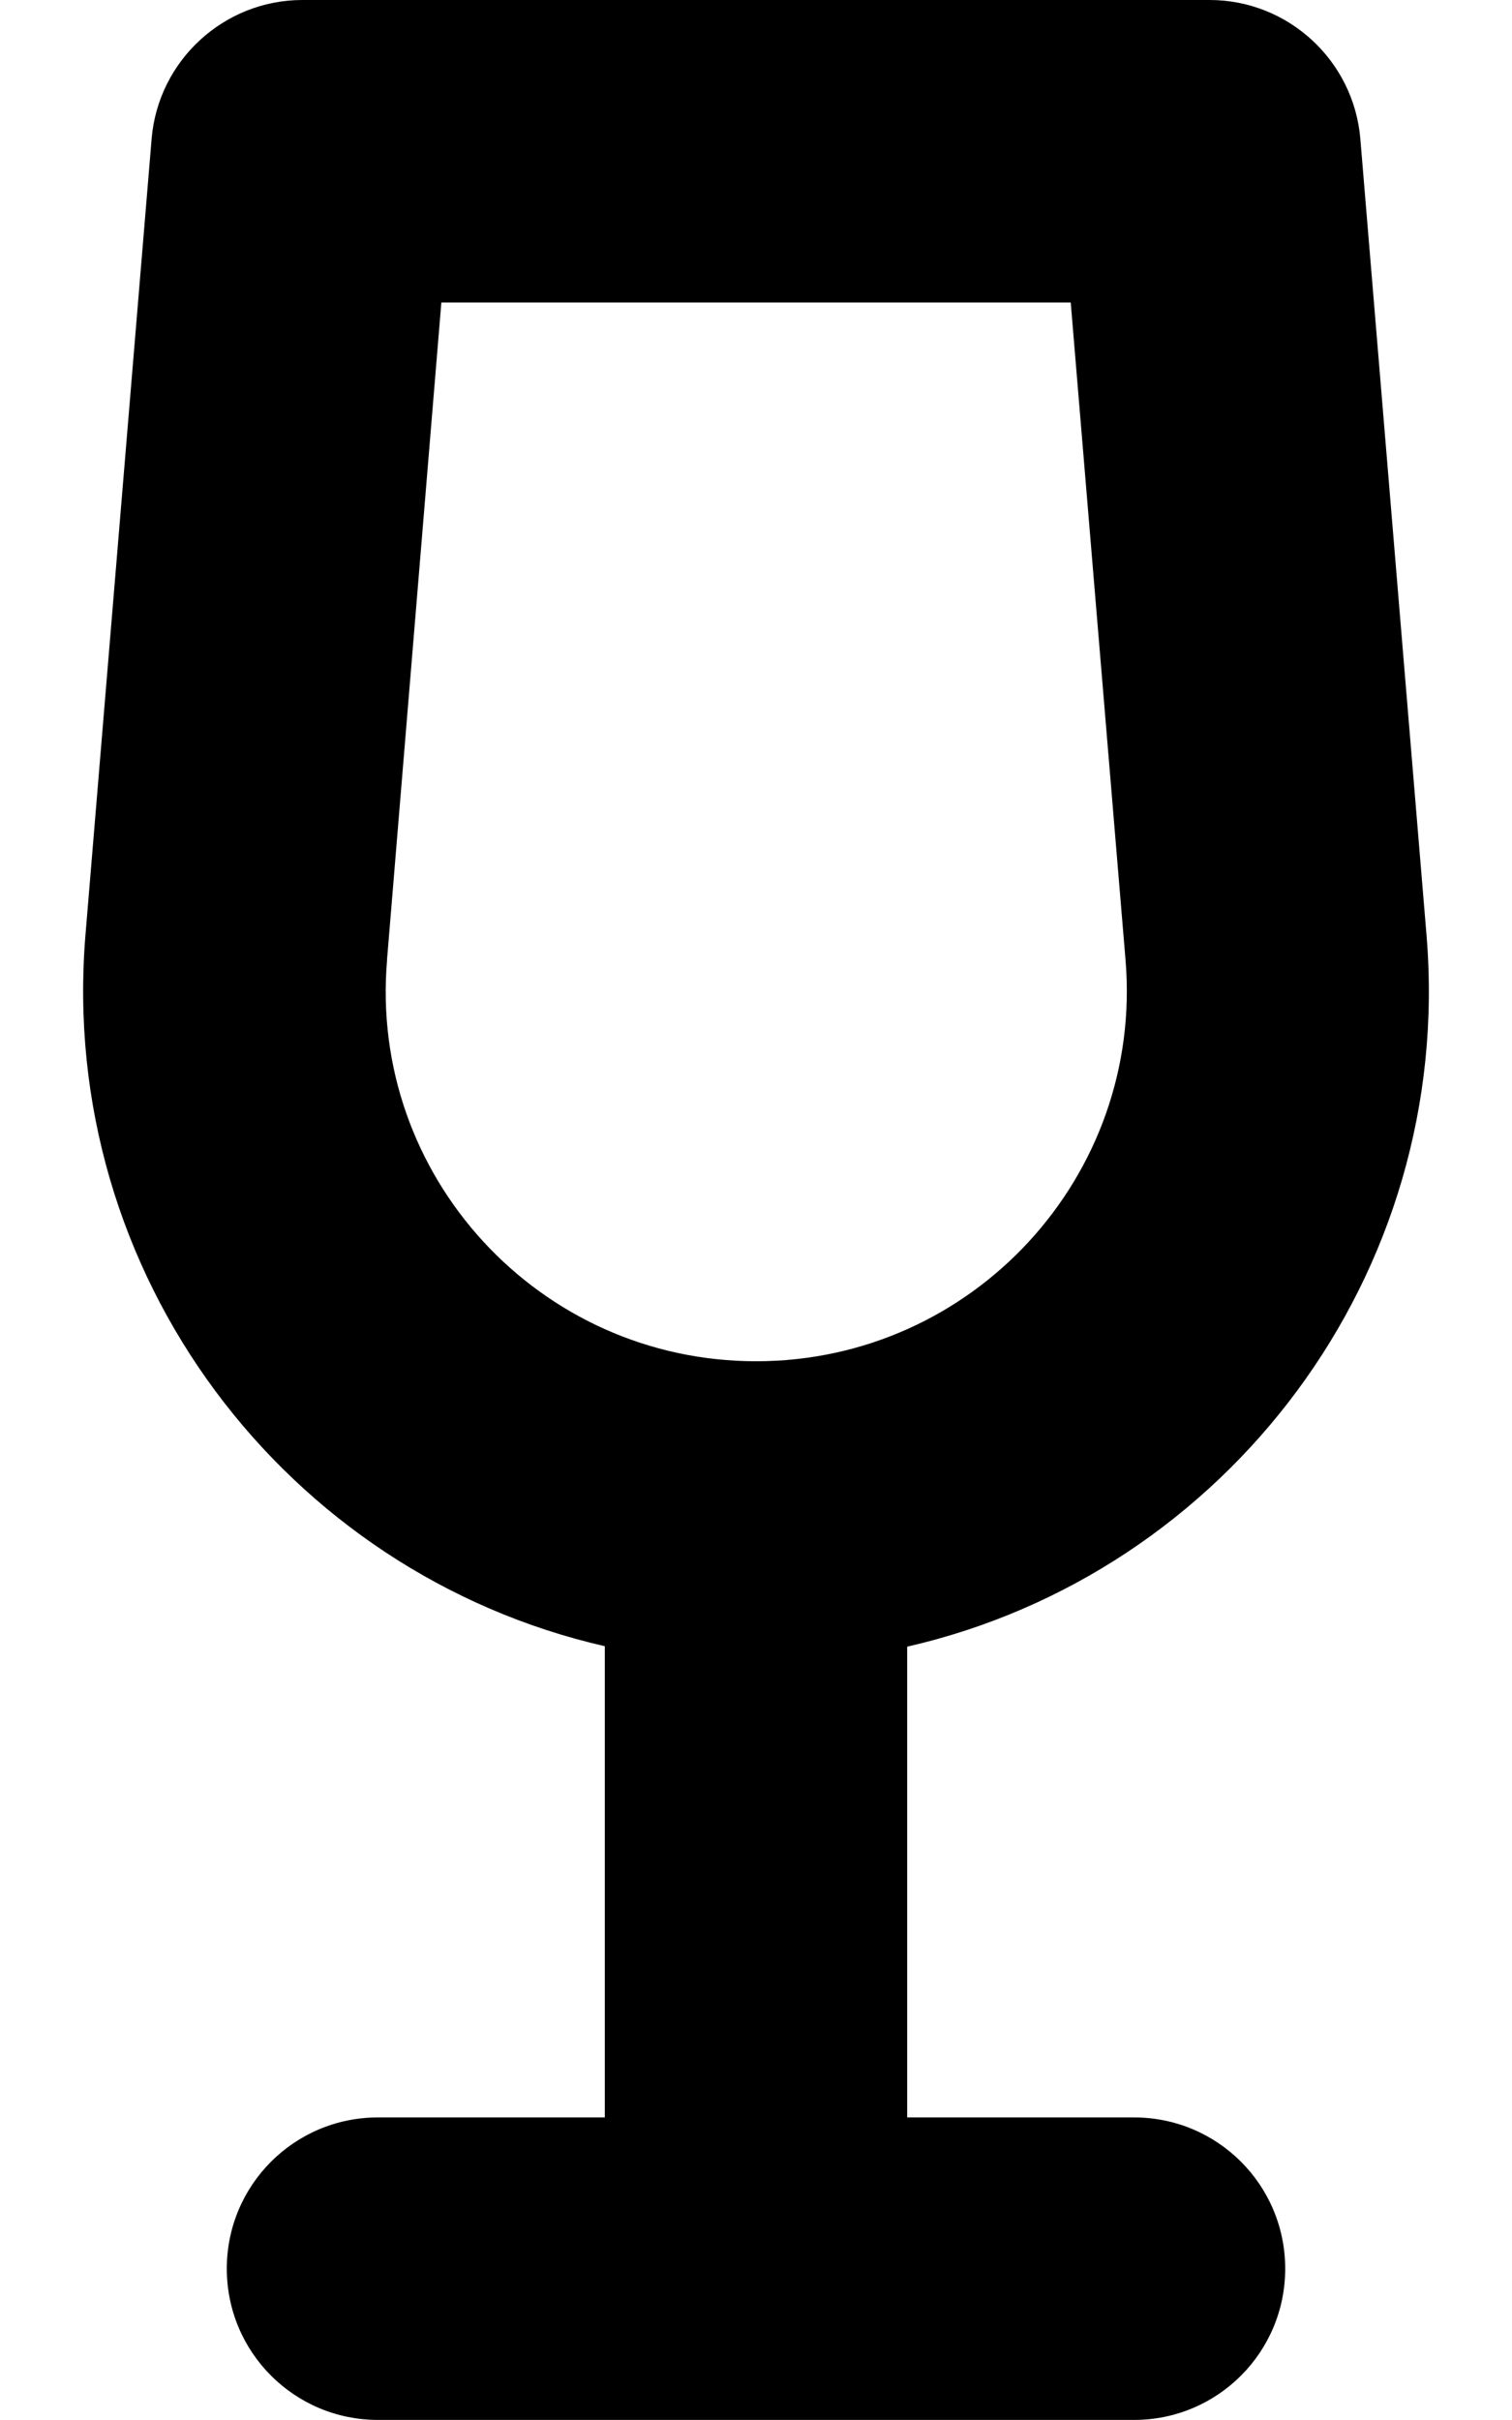<svg version="1.1" xmlns="http://www.w3.org/2000/svg" width="20" height="32" viewBox="0 0 20 32">
<path fill="currentColor" d="M4 0c-1.038 0-1.906 0.8-1.994 1.831l-0.875 10.525c-0.375 4.5 2.656 8.45 6.869 9.412v6.231h-3c-1.106 0-2 0.894-2 2s0.894 2 2 2h10c1.106 0 2-0.894 2-2s-0.894-2-2-2h-3v-6.225c4.212-0.962 7.244-4.913 6.869-9.412l-0.875-10.525c-0.087-1.038-0.956-1.837-1.994-1.837h-12zM5.119 12.694l0.719-8.694h8.325l0.725 8.694c0.238 2.856-2.019 5.306-4.887 5.306s-5.125-2.45-4.881-5.306z"/>
</svg>
